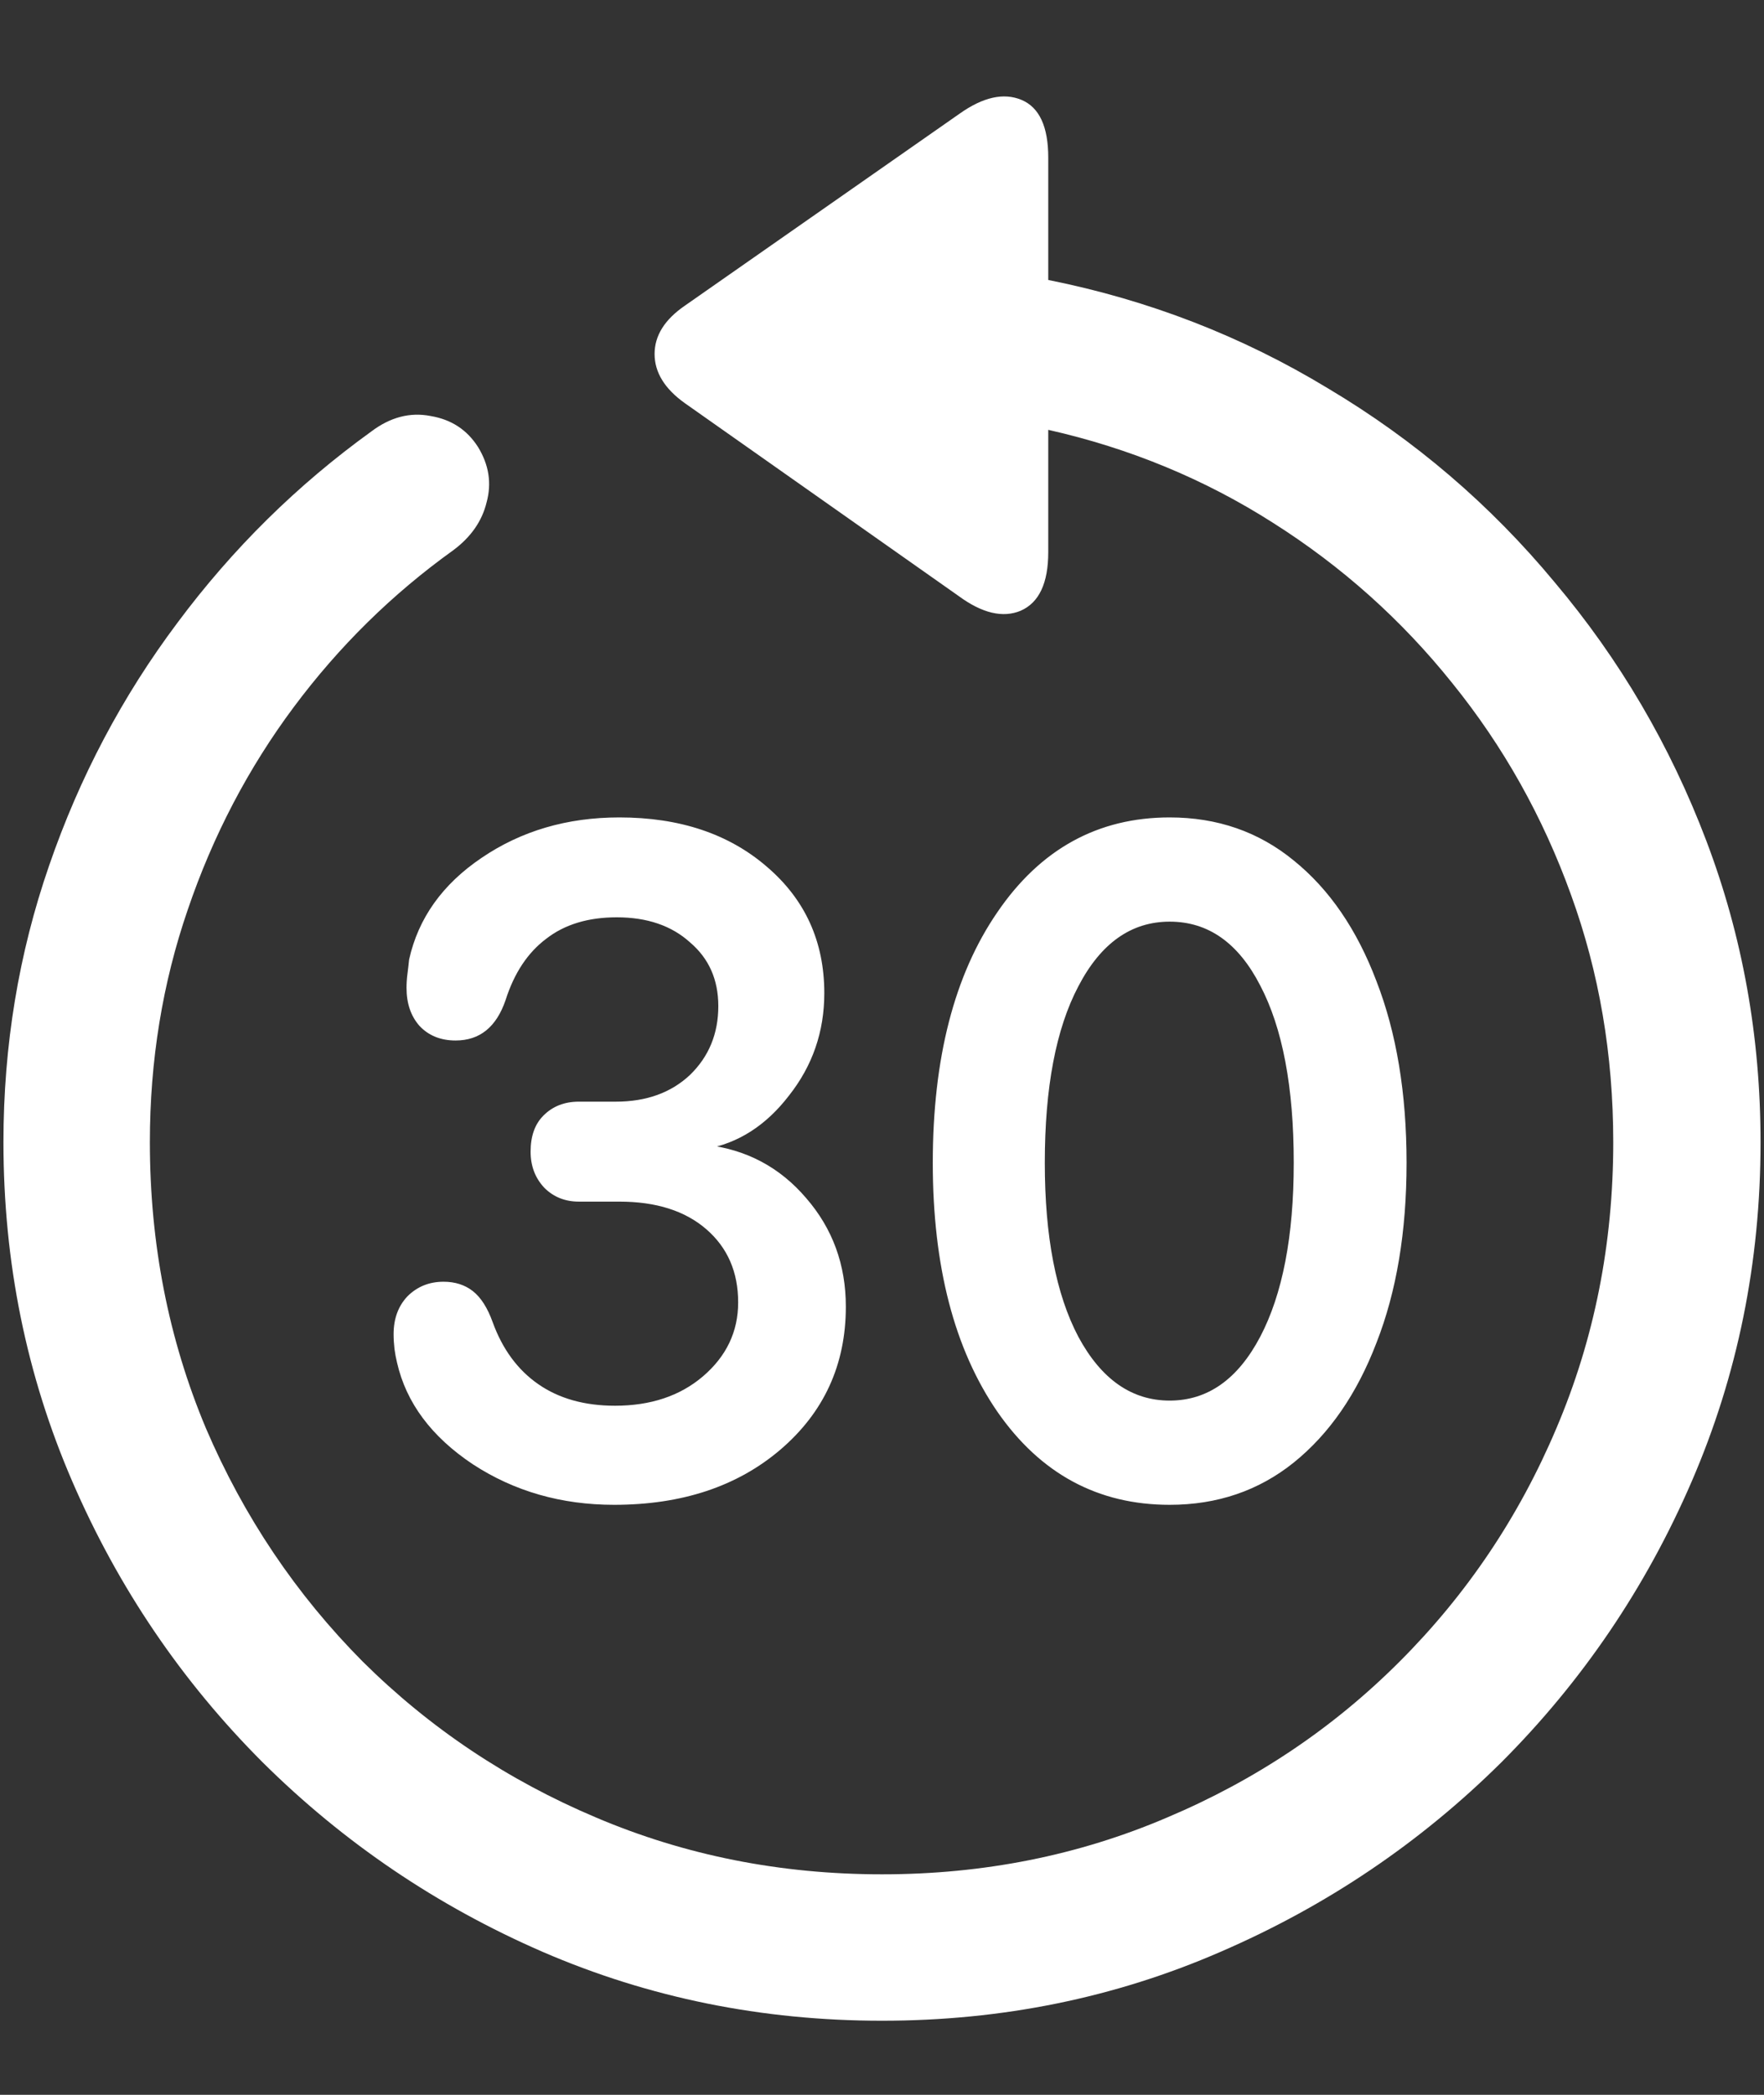 <?xml version="1.0" encoding="UTF-8"?>
<svg xmlns="http://www.w3.org/2000/svg" xmlns:xlink="http://www.w3.org/1999/xlink" width="24" height="28.5" viewBox="0 0 24 28.5" version="1.1">
<rect x="0" y="0" width="24" height="28.5" fill="#333333" stroke="none"/>
<g id="surface1">
<path style=" stroke:none;fill-rule:nonzero;fill:rgb(100%,100%,100%);fill-opacity:1;" d="M 0.047 15.539 C 0.047 17.172 0.359 18.711 0.984 20.156 C 1.609 21.602 2.473 22.875 3.574 23.977 C 4.676 25.07 5.945 25.93 7.383 26.555 C 8.828 27.18 10.367 27.492 12 27.492 C 13.633 27.492 15.168 27.18 16.605 26.555 C 18.051 25.93 19.324 25.07 20.426 23.977 C 21.527 22.875 22.391 21.602 23.016 20.156 C 23.641 18.711 23.953 17.172 23.953 15.539 C 23.953 14.102 23.707 12.734 23.215 11.438 C 22.723 10.141 22.035 8.969 21.152 7.922 C 20.277 6.867 19.25 5.988 18.07 5.285 C 16.898 4.574 15.629 4.082 14.262 3.809 L 14.262 2.145 C 14.262 1.723 14.141 1.461 13.898 1.359 C 13.656 1.258 13.375 1.32 13.055 1.547 L 9.316 4.16 C 9.043 4.348 8.906 4.566 8.906 4.816 C 8.906 5.066 9.043 5.289 9.316 5.484 L 13.043 8.109 C 13.363 8.344 13.645 8.41 13.887 8.309 C 14.137 8.199 14.262 7.934 14.262 7.512 L 14.262 5.848 C 15.371 6.098 16.391 6.52 17.32 7.113 C 18.258 7.707 19.07 8.434 19.758 9.293 C 20.453 10.152 20.992 11.113 21.375 12.176 C 21.758 13.23 21.949 14.352 21.949 15.539 C 21.949 16.922 21.691 18.219 21.176 19.43 C 20.668 20.633 19.957 21.691 19.043 22.605 C 18.137 23.512 17.082 24.219 15.879 24.727 C 14.676 25.242 13.383 25.5 12 25.5 C 10.617 25.5 9.32 25.242 8.109 24.727 C 6.906 24.219 5.848 23.512 4.934 22.605 C 4.027 21.691 3.316 20.633 2.801 19.43 C 2.293 18.219 2.039 16.922 2.039 15.539 C 2.039 14.43 2.211 13.375 2.555 12.375 C 2.898 11.367 3.379 10.449 3.996 9.621 C 4.613 8.793 5.336 8.082 6.164 7.488 C 6.406 7.309 6.559 7.09 6.621 6.832 C 6.691 6.574 6.652 6.324 6.504 6.082 C 6.355 5.848 6.141 5.707 5.859 5.66 C 5.578 5.605 5.309 5.676 5.051 5.871 C 4.043 6.598 3.164 7.465 2.414 8.473 C 1.664 9.473 1.082 10.574 0.668 11.777 C 0.254 12.973 0.047 14.227 0.047 15.539 Z M 8.355 20.473 C 9.277 20.473 10.031 20.223 10.617 19.723 C 11.211 19.215 11.508 18.566 11.508 17.777 C 11.508 17.207 11.328 16.715 10.969 16.301 C 10.609 15.879 10.152 15.637 9.598 15.574 L 9.598 15.633 C 10.043 15.555 10.422 15.312 10.734 14.906 C 11.055 14.5 11.215 14.035 11.215 13.512 C 11.215 12.809 10.953 12.234 10.43 11.789 C 9.914 11.344 9.246 11.121 8.426 11.121 C 7.715 11.121 7.09 11.305 6.551 11.672 C 6.02 12.031 5.691 12.492 5.566 13.055 C 5.559 13.125 5.551 13.191 5.543 13.254 C 5.535 13.316 5.531 13.379 5.531 13.441 C 5.531 13.652 5.59 13.824 5.707 13.957 C 5.832 14.09 5.996 14.156 6.199 14.156 C 6.527 14.156 6.754 13.973 6.879 13.605 C 6.996 13.238 7.18 12.961 7.43 12.773 C 7.68 12.578 8 12.48 8.391 12.48 C 8.805 12.48 9.137 12.594 9.387 12.82 C 9.645 13.039 9.773 13.328 9.773 13.688 C 9.773 14.062 9.645 14.375 9.387 14.625 C 9.129 14.867 8.793 14.988 8.379 14.988 L 7.875 14.988 C 7.68 14.988 7.52 15.051 7.395 15.176 C 7.277 15.293 7.219 15.457 7.219 15.668 C 7.219 15.863 7.281 16.027 7.406 16.16 C 7.531 16.285 7.688 16.348 7.875 16.348 L 8.426 16.348 C 8.926 16.348 9.32 16.473 9.609 16.723 C 9.898 16.973 10.043 17.305 10.043 17.719 C 10.043 18.117 9.883 18.453 9.562 18.727 C 9.25 18.992 8.852 19.125 8.367 19.125 C 7.953 19.125 7.605 19.027 7.324 18.832 C 7.043 18.637 6.836 18.355 6.703 17.988 C 6.633 17.793 6.543 17.652 6.434 17.566 C 6.324 17.48 6.191 17.438 6.035 17.438 C 5.84 17.438 5.676 17.504 5.543 17.637 C 5.418 17.77 5.355 17.941 5.355 18.152 C 5.355 18.215 5.359 18.281 5.367 18.352 C 5.375 18.414 5.387 18.477 5.402 18.539 C 5.527 19.086 5.871 19.547 6.434 19.922 C 6.996 20.289 7.637 20.473 8.355 20.473 Z M 15.914 20.473 C 16.562 20.473 17.125 20.281 17.602 19.898 C 18.086 19.508 18.461 18.965 18.727 18.27 C 19 17.574 19.137 16.758 19.137 15.82 C 19.137 14.875 19 14.051 18.727 13.348 C 18.461 12.645 18.086 12.098 17.602 11.707 C 17.125 11.316 16.562 11.121 15.914 11.121 C 14.938 11.121 14.156 11.551 13.57 12.41 C 12.984 13.262 12.691 14.398 12.691 15.82 C 12.691 17.227 12.984 18.355 13.57 19.207 C 14.156 20.051 14.938 20.473 15.914 20.473 Z M 15.914 19.055 C 15.398 19.055 14.984 18.766 14.672 18.188 C 14.367 17.609 14.215 16.82 14.215 15.82 C 14.215 14.797 14.367 13.996 14.672 13.418 C 14.977 12.832 15.391 12.539 15.914 12.539 C 16.438 12.539 16.848 12.828 17.145 13.406 C 17.449 13.984 17.602 14.789 17.602 15.82 C 17.602 16.82 17.449 17.609 17.145 18.188 C 16.84 18.766 16.43 19.055 15.914 19.055 Z M 15.914 19.055 "/>
</g>
</svg>
